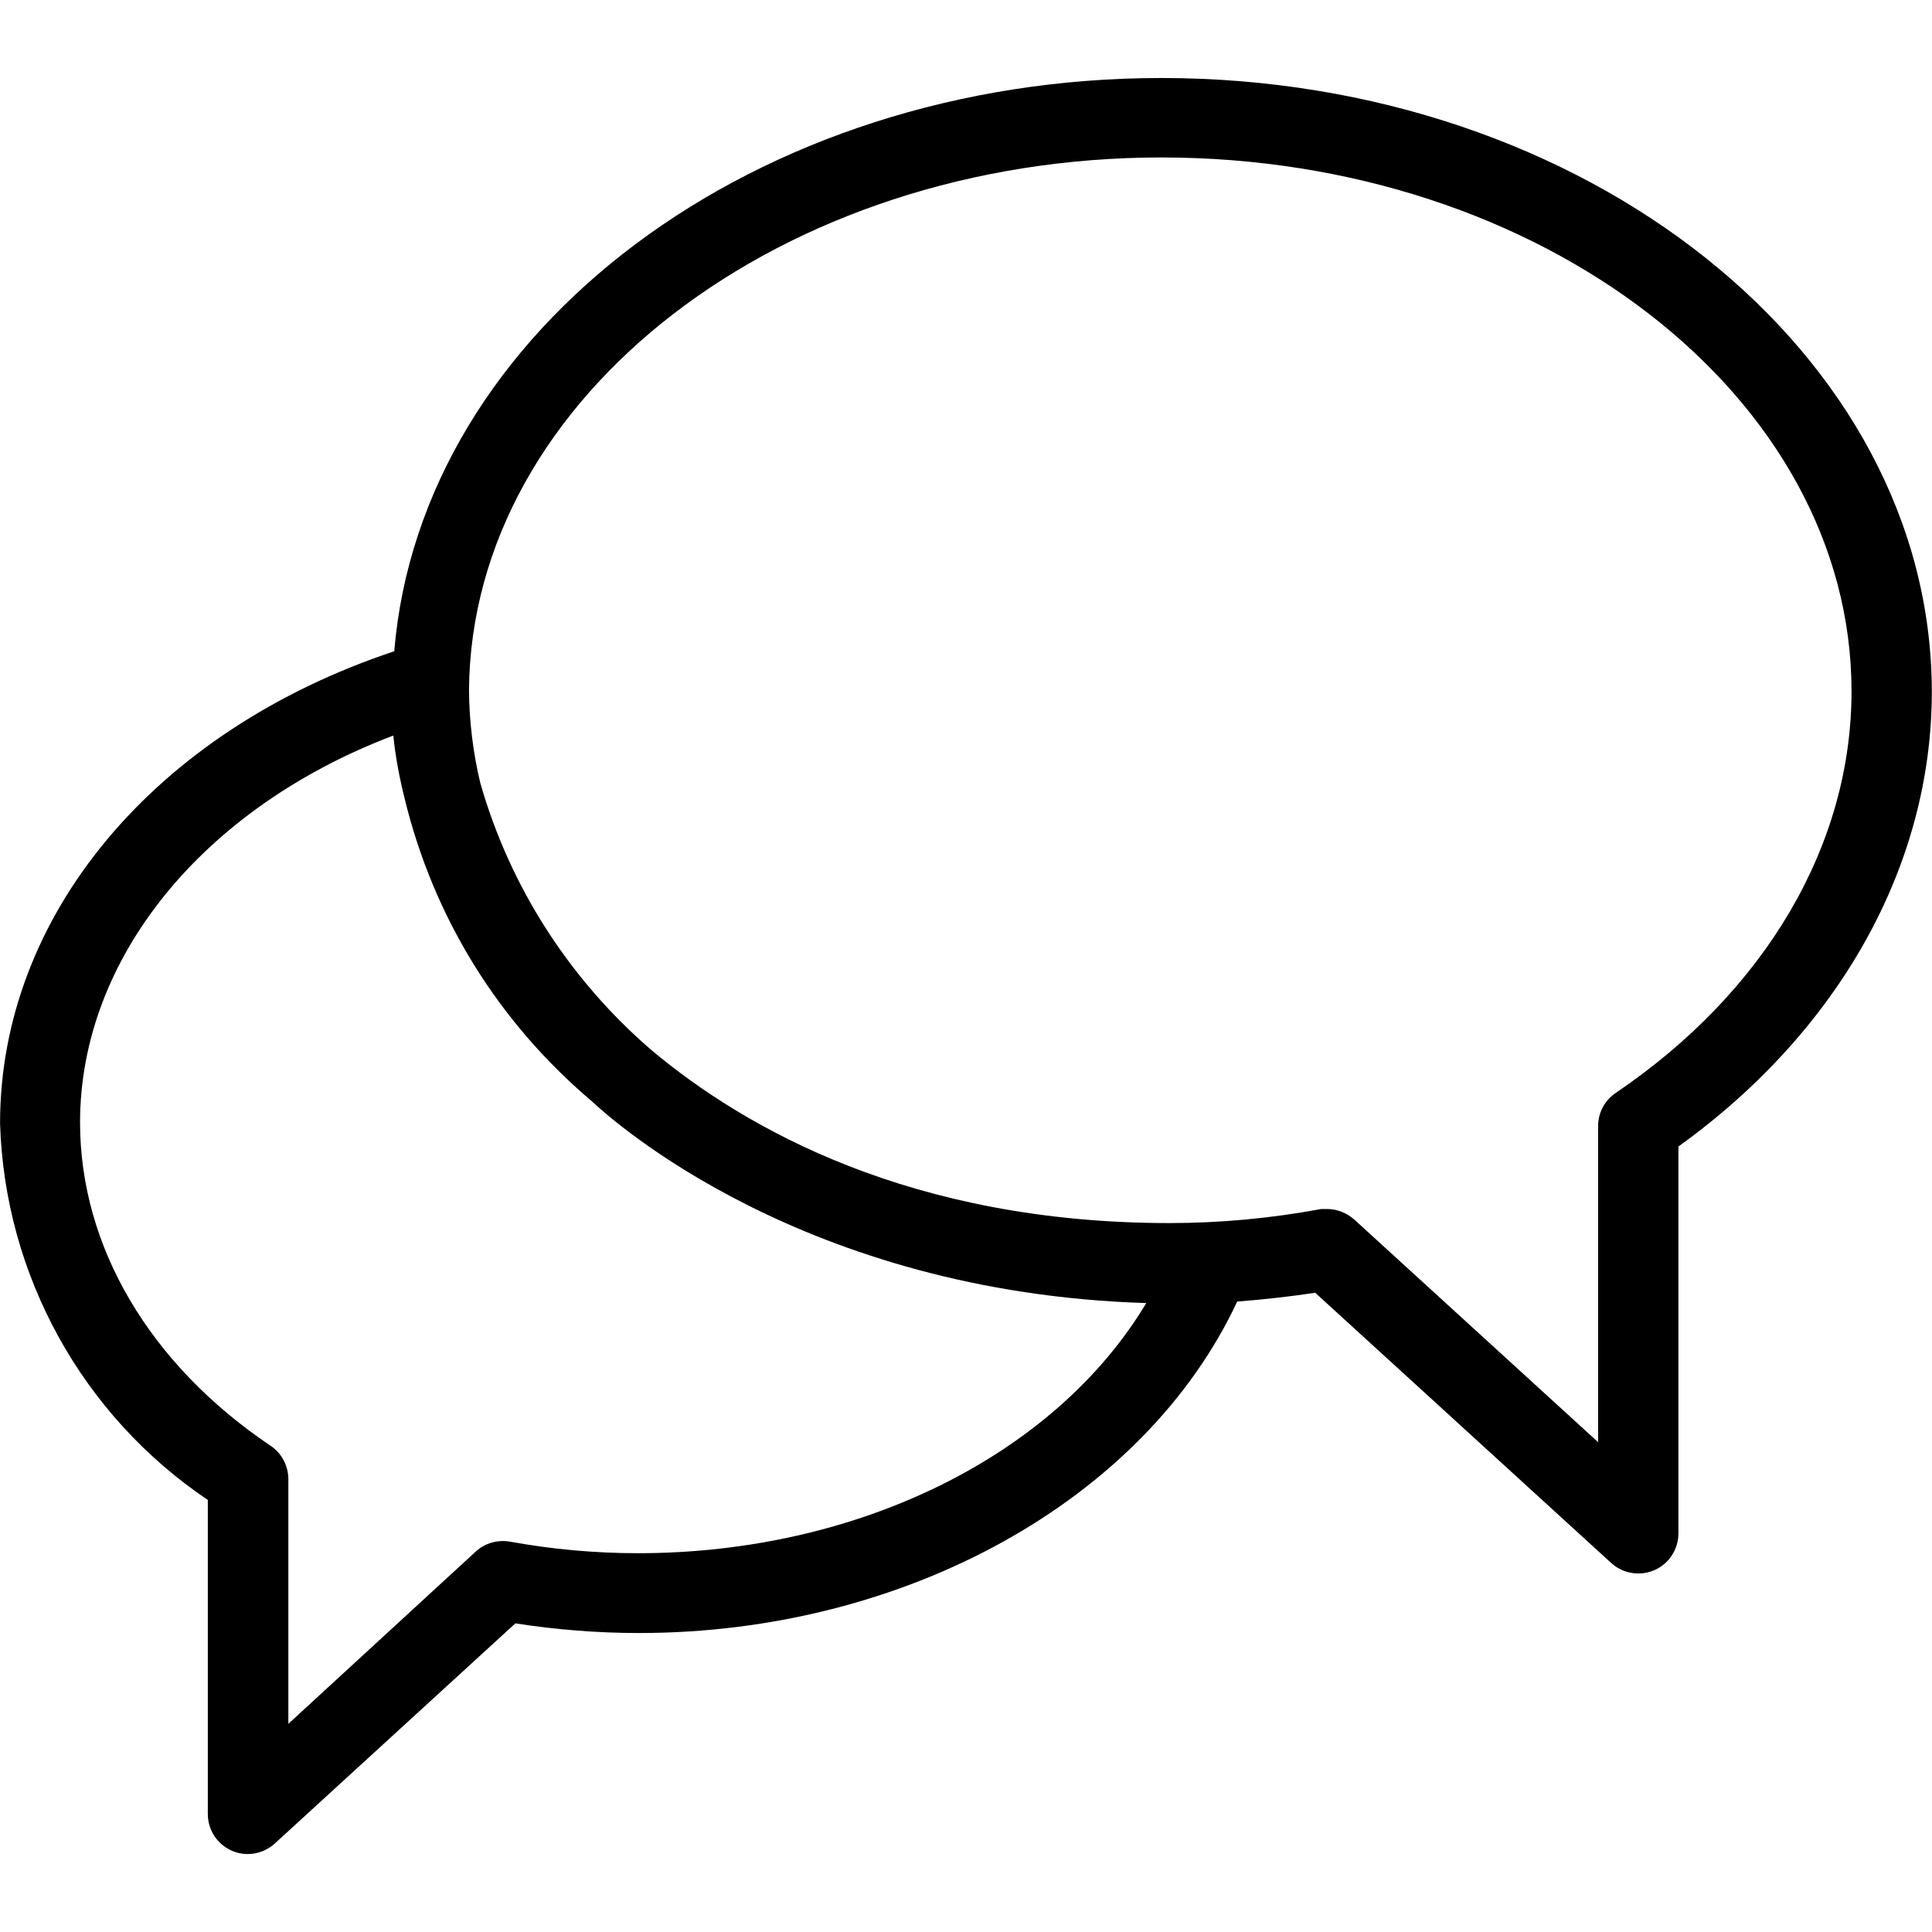 <?xml version="1.0" encoding="utf-8"?>
<!-- Generator: Adobe Illustrator 16.0.0, SVG Export Plug-In . SVG Version: 6.00 Build 0)  -->
<!DOCTYPE svg PUBLIC "-//W3C//DTD SVG 1.1//EN" "http://www.w3.org/Graphics/SVG/1.1/DTD/svg11.dtd">
<svg version="1.1" id="Layer_1" xmlns="http://www.w3.org/2000/svg" xmlns:xlink="http://www.w3.org/1999/xlink" x="0px" y="0px"
	 width="32px" height="32px" viewBox="0 0 32 32" enable-background="new 0 0 32 32" xml:space="preserve">
<path d="M19.237,1.292c-6.713,0-12.264,4.161-12.707,9.495c-3.971,1.321-6.529,4.378-6.529,7.819
	c0.076,2.512,1.359,4.836,3.441,6.238v5.203c0,0.365,0.297,0.662,0.662,0.662c0.166,0,0.326-0.064,0.449-0.176l3.983-3.645
	c0.674,0.105,1.362,0.16,2.048,0.16c4.406,0,8.37-2.201,9.908-5.49c0.474-0.037,0.896-0.086,1.292-0.146l4.907,4.48
	c0.121,0.109,0.281,0.17,0.445,0.17c0.187,0,0.365-0.078,0.49-0.215c0.109-0.121,0.172-0.277,0.174-0.441V18.99
	c2.668-1.92,4.197-4.66,4.197-7.534C31.992,5.852,26.269,1.292,19.237,1.292z M4.479,23.945c-2.004-1.35-3.153-3.301-3.153-5.354
	c0-2.711,2.026-5.207,5.188-6.408c0.036,0.351,0.102,0.7,0.188,1.043c0.479,1.97,1.55,3.701,3.099,5.013
	c0.349,0.328,3.517,3.17,9.185,3.344c-1.514,2.525-4.771,4.143-8.42,4.143c-0.707,0-1.42-0.064-2.115-0.191
	c-0.207-0.035-0.414,0.021-0.567,0.16l-3.108,2.857v-4.061C4.772,24.273,4.664,24.066,4.479,23.945z M7.955,12.968
	c-0.12-0.503-0.183-1.021-0.187-1.536c0.037-4.865,5.182-8.824,11.469-8.824c6.303,0,11.43,3.968,11.43,8.843
	c0,2.544-1.423,4.968-3.902,6.649c-0.185,0.123-0.295,0.328-0.295,0.549v5.238l-4.035-3.684c-0.123-0.111-0.281-0.176-0.451-0.178
	H21.88l-0.018,0.004c-0.825,0.152-1.663,0.229-2.49,0.229c-4.275,0-7.03-1.563-8.587-2.869C9.427,16.216,8.446,14.686,7.955,12.968z
	"/>
</svg>
